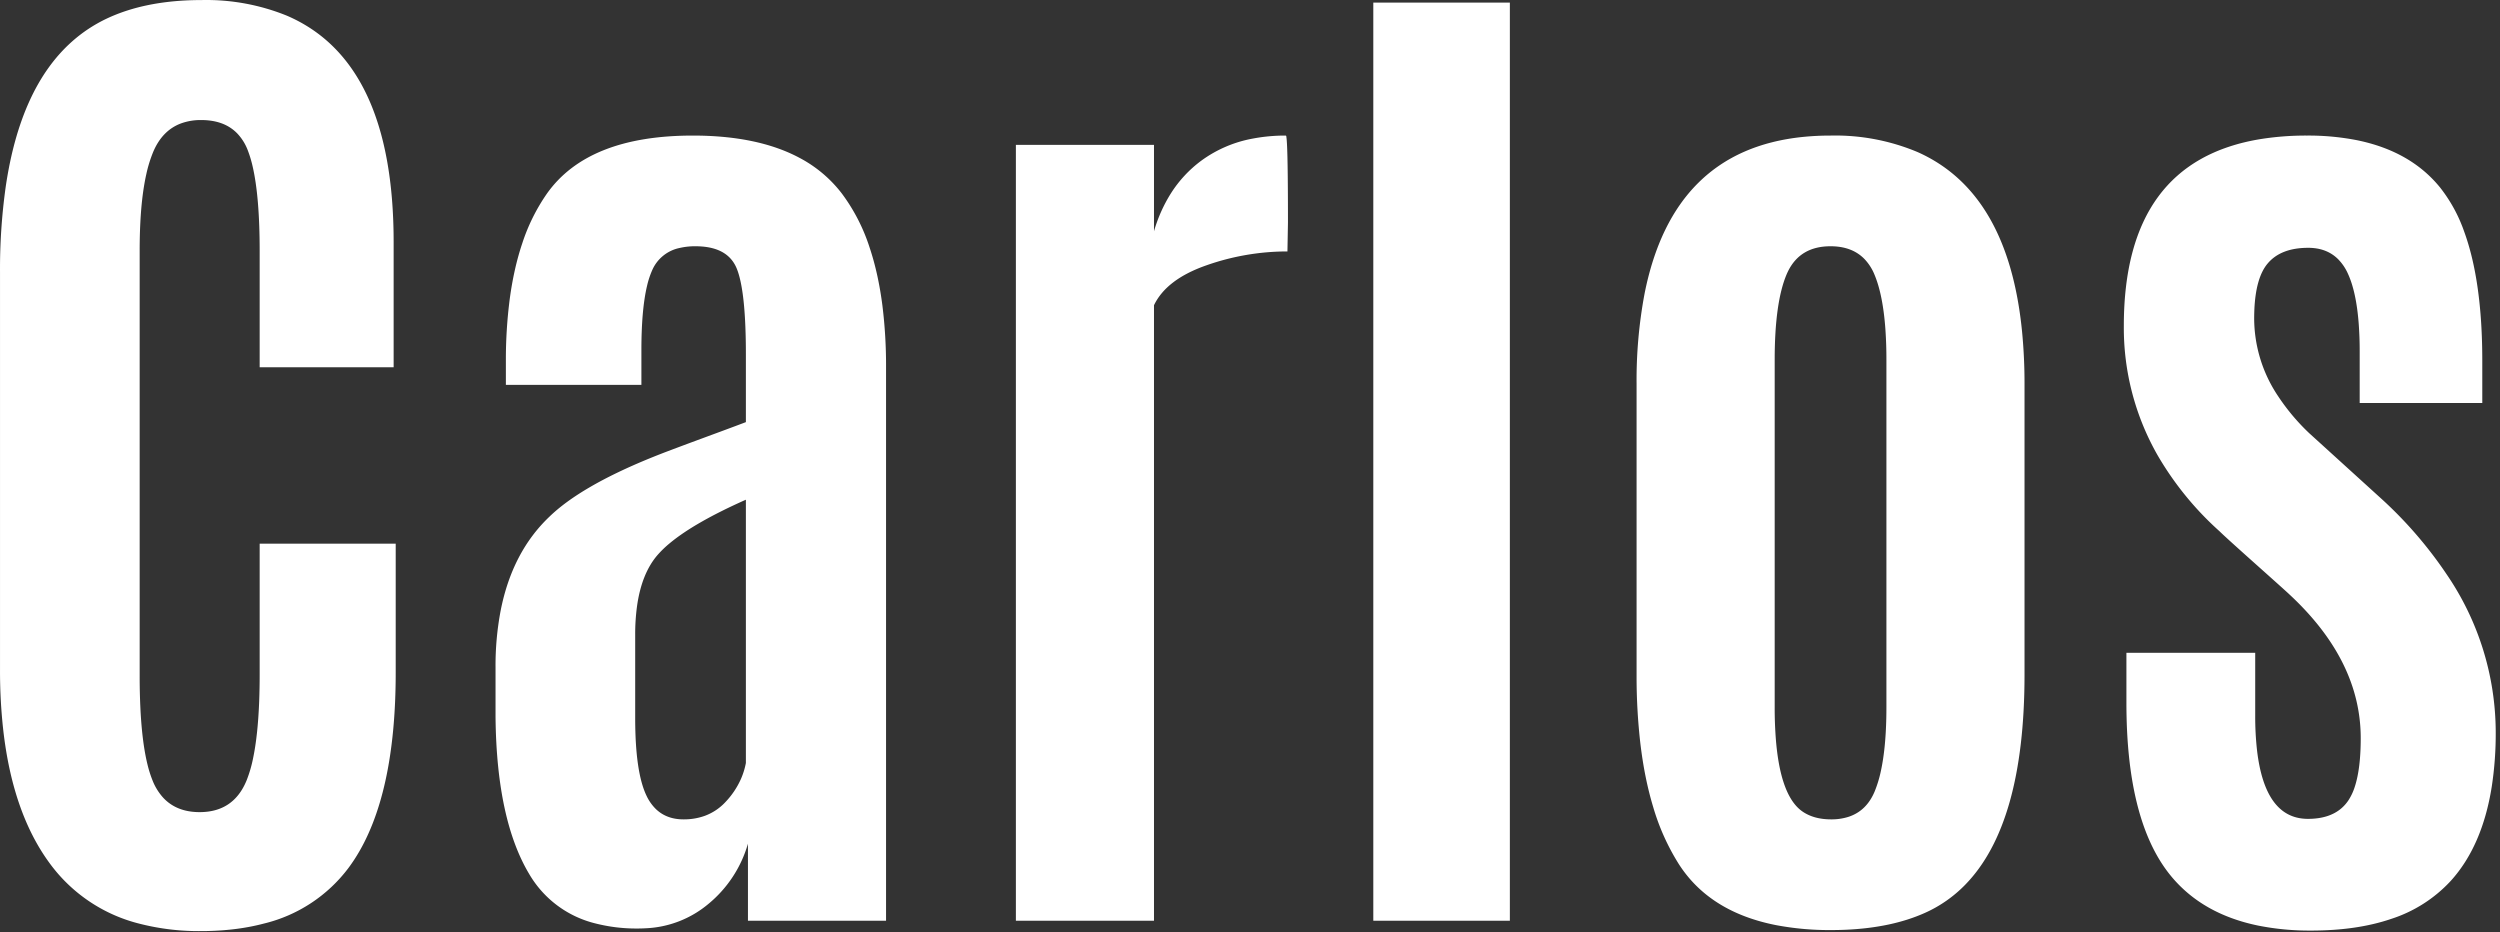 <svg width="354pt" height="132pt" viewBox="0 0 354 132" xmlns="http://www.w3.org/2000/svg"><rect x="0" y="0" width="354" height="132" fill="#333333" stroke="none"/><g id="fontsvg1676395634768" stroke-linecap="round" fill-rule="evenodd" fill="#ffffff"><path d="M 0.002 94.783 L 0.002 38.606 A 84.211 84.211 0 0 1 0.803 26.486 Q 2.86 12.404 10.197 5.883 A 20.734 20.734 0 0 1 15.089 2.644 Q 20.221 0.213 27.344 0.023 A 45.845 45.845 0 0 1 28.566 0.007 A 30.353 30.353 0 0 1 40.613 2.217 Q 55.739 8.71 55.739 34.285 L 55.739 52.009 L 36.769 52.009 L 36.769 35.53 Q 36.769 27.867 35.772 23.563 A 16.341 16.341 0 0 0 35.085 21.284 A 7.088 7.088 0 0 0 33.547 18.846 Q 32.203 17.492 30.112 17.131 A 9.515 9.515 0 0 0 28.493 16.999 A 8.13 8.13 0 0 0 25.626 17.477 Q 22.968 18.472 21.681 21.54 A 18.648 18.648 0 0 0 20.718 24.663 Q 19.987 27.929 19.824 32.639 A 81.58 81.58 0 0 0 19.777 35.456 L 19.777 95.661 A 94.593 94.593 0 0 0 19.891 100.491 Q 20.133 105.19 20.882 108.242 A 16.341 16.341 0 0 0 21.608 110.53 A 7.978 7.978 0 0 0 23.089 112.933 Q 24.654 114.635 27.161 114.934 A 9.39 9.39 0 0 0 28.273 114.997 Q 33.107 114.997 34.938 110.456 A 18.231 18.231 0 0 0 35.818 107.457 Q 36.508 104.215 36.698 99.351 A 100.772 100.772 0 0 0 36.769 95.442 L 36.769 76.985 L 56.032 76.985 L 56.032 95.222 Q 56.032 112.686 50.204 121.665 A 23.228 23.228 0 0 1 49.367 122.871 A 21.22 21.22 0 0 1 37.339 130.783 Q 33.705 131.744 29.332 131.834 A 44.315 44.315 0 0 1 28.42 131.843 A 33.729 33.729 0 0 1 19.824 130.814 A 22.482 22.482 0 0 1 7.069 122.285 Q 1.801 115.161 0.46 103.377 A 76.115 76.115 0 0 1 0.002 94.783 Z M 351.491 51.057 L 351.491 57.063 L 334.132 57.063 L 334.132 49.812 A 52.923 52.923 0 0 0 333.999 45.914 Q 333.659 41.321 332.448 38.716 A 6.941 6.941 0 0 0 331.102 36.727 Q 329.693 35.308 327.526 35.119 A 7.864 7.864 0 0 0 326.845 35.09 Q 322.926 35.09 321.059 37.361 Q 319.412 39.362 319.217 43.869 A 29.076 29.076 0 0 0 319.191 45.124 A 19.839 19.839 0 0 0 322.615 56.151 A 29.932 29.932 0 0 0 326.955 61.311 L 337.355 70.759 A 58.964 58.964 0 0 1 346.487 81.386 A 39.766 39.766 0 0 1 353.395 103.645 A 49.647 49.647 0 0 1 352.834 111.375 Q 351.503 119.795 347.023 124.739 A 19.717 19.717 0 0 1 338.582 130.12 Q 333.74 131.77 327.248 131.77 A 37.097 37.097 0 0 1 319.733 131.059 Q 311.903 129.438 307.472 124.116 Q 301.502 116.945 301.126 101.639 A 85.289 85.289 0 0 1 301.1 99.543 L 301.1 92.439 L 319.338 92.439 L 319.338 101.301 A 43.135 43.135 0 0 0 319.589 106.186 Q 320.709 115.95 326.808 115.95 Q 329.786 115.95 331.518 114.476 A 5.551 5.551 0 0 0 332.521 113.349 A 7.794 7.794 0 0 0 333.439 111.399 Q 334.279 108.828 334.279 104.524 Q 334.279 93.537 324.172 84.162 A 5.954 5.954 0 0 0 324.034 84.032 Q 323.325 83.375 319.447 79.914 Q 315.501 76.392 314.488 75.426 A 12.571 12.571 0 0 1 314.284 75.227 A 44.403 44.403 0 0 1 305.511 64.457 A 36.372 36.372 0 0 1 300.734 46.15 Q 300.734 22.806 320.182 19.68 A 40.877 40.877 0 0 1 326.662 19.197 A 35.675 35.675 0 0 1 333.706 19.845 Q 341.324 21.382 345.522 26.557 A 21.489 21.489 0 0 1 348.92 32.773 Q 351.491 39.81 351.491 51.057 Z M 70.168 101.521 L 70.168 94.49 A 41.566 41.566 0 0 1 70.911 86.366 Q 72.548 78.161 77.785 73.176 Q 82.181 68.911 92.044 64.881 A 107.654 107.654 0 0 1 94.411 63.948 Q 96.037 63.331 98.629 62.37 A 1334.939 1334.939 0 0 1 100.307 61.75 A 1478.519 1478.519 0 0 0 102.053 61.105 Q 104.463 60.212 105.617 59.773 L 105.617 50.178 Q 105.617 41.739 104.473 38.428 A 7.945 7.945 0 0 0 104.335 38.056 Q 103.129 35.058 99.004 34.882 A 12.342 12.342 0 0 0 98.476 34.87 A 9.608 9.608 0 0 0 96.258 35.108 A 5.421 5.421 0 0 0 92.36 38.24 A 12.287 12.287 0 0 0 91.619 40.491 Q 90.822 43.846 90.822 49.592 L 90.822 54.499 L 71.632 54.499 L 71.632 51.203 A 67.114 67.114 0 0 1 72.173 42.384 Q 72.751 38.034 73.948 34.469 A 26.95 26.95 0 0 1 77.455 27.4 Q 83.278 19.197 98.11 19.197 Q 107.278 19.197 113.172 22.331 A 18.262 18.262 0 0 1 119.203 27.4 A 26.221 26.221 0 0 1 123.14 35.06 Q 124.366 38.726 124.946 43.239 A 69.038 69.038 0 0 1 125.465 52.009 L 125.465 130.378 L 105.91 130.378 L 105.91 119.465 A 17.199 17.199 0 0 1 100.307 127.998 A 14.781 14.781 0 0 1 91.393 131.446 A 18.958 18.958 0 0 1 90.309 131.477 A 23.384 23.384 0 0 1 84.319 130.76 A 14.982 14.982 0 0 1 74.928 123.75 Q 70.36 116.099 70.171 101.807 A 92.101 92.101 0 0 1 70.168 101.521 Z M 182.375 31.501 L 182.301 35.603 A 34.519 34.519 0 0 0 170.802 37.58 Q 165.163 39.558 163.405 43.22 L 163.405 130.378 L 143.849 130.378 L 143.849 20.515 L 163.405 20.515 L 163.405 32.746 A 20.98 20.98 0 0 1 165.826 27.34 A 17.215 17.215 0 0 1 170.107 22.749 A 17.732 17.732 0 0 1 177.403 19.621 A 24.639 24.639 0 0 1 182.082 19.197 A 0.256 0.256 0 0 1 182.15 19.389 Q 182.341 20.534 182.37 28.506 A 843.593 843.593 0 0 1 182.375 31.501 Z M 213.796 130.378 L 194.46 130.378 L 194.46 0.373 L 213.796 0.373 L 213.796 130.378 Z M 231.74 95.515 L 231.74 54.426 A 66.283 66.283 0 0 1 232.873 41.568 Q 236.906 21.274 255.291 19.39 A 38.398 38.398 0 0 1 259.206 19.197 A 30.096 30.096 0 0 1 271.542 21.538 Q 284.376 27.256 286.323 46.938 A 76.183 76.183 0 0 1 286.672 54.426 L 286.672 95.515 Q 286.672 116.728 278.239 125.315 A 18.457 18.457 0 0 1 272.536 129.28 Q 267.836 131.376 261.318 131.654 A 47.794 47.794 0 0 1 259.279 131.697 A 40.368 40.368 0 0 1 251.499 131.001 Q 242.109 129.153 237.746 122.395 A 32.03 32.03 0 0 1 234.086 114.255 Q 232.858 110.196 232.273 105.252 A 83.069 83.069 0 0 1 231.74 95.515 Z M 267.116 100.129 L 267.116 50.984 A 61.949 61.949 0 0 0 266.983 46.771 Q 266.642 41.794 265.431 38.899 A 6.981 6.981 0 0 0 263.956 36.626 Q 262.203 34.87 259.206 34.87 Q 254.961 34.87 253.212 38.359 A 8.478 8.478 0 0 0 252.98 38.862 Q 251.296 42.854 251.296 50.984 L 251.296 100.129 A 57.203 57.203 0 0 0 251.472 104.81 Q 252.077 112.144 254.764 114.542 A 4.836 4.836 0 0 0 255.251 114.924 Q 256.857 116.019 259.264 116.023 A 10.492 10.492 0 0 0 259.279 116.023 A 7.902 7.902 0 0 0 261.77 115.655 Q 264.081 114.89 265.24 112.535 A 8.39 8.39 0 0 0 265.468 112.031 A 17.052 17.052 0 0 0 266.337 109.154 Q 267.004 106.083 267.1 101.655 A 70.496 70.496 0 0 0 267.116 100.129 Z M 105.617 108.039 L 105.617 70.759 Q 98.378 73.977 94.834 76.923 A 14.962 14.962 0 0 0 93.166 78.523 Q 90.84 81.166 90.193 85.907 A 29.415 29.415 0 0 0 89.943 89.875 L 89.943 101.667 Q 89.943 109.358 91.554 112.69 A 6.496 6.496 0 0 0 92.855 114.545 Q 94.186 115.838 96.2 116 A 7.372 7.372 0 0 0 96.791 116.023 A 8.737 8.737 0 0 0 99.711 115.553 A 7.521 7.521 0 0 0 102.724 113.569 A 11.514 11.514 0 0 0 104.916 110.303 A 10.515 10.515 0 0 0 105.617 108.039 Z" vector-effect="non-scaling-stroke"/></g></svg>